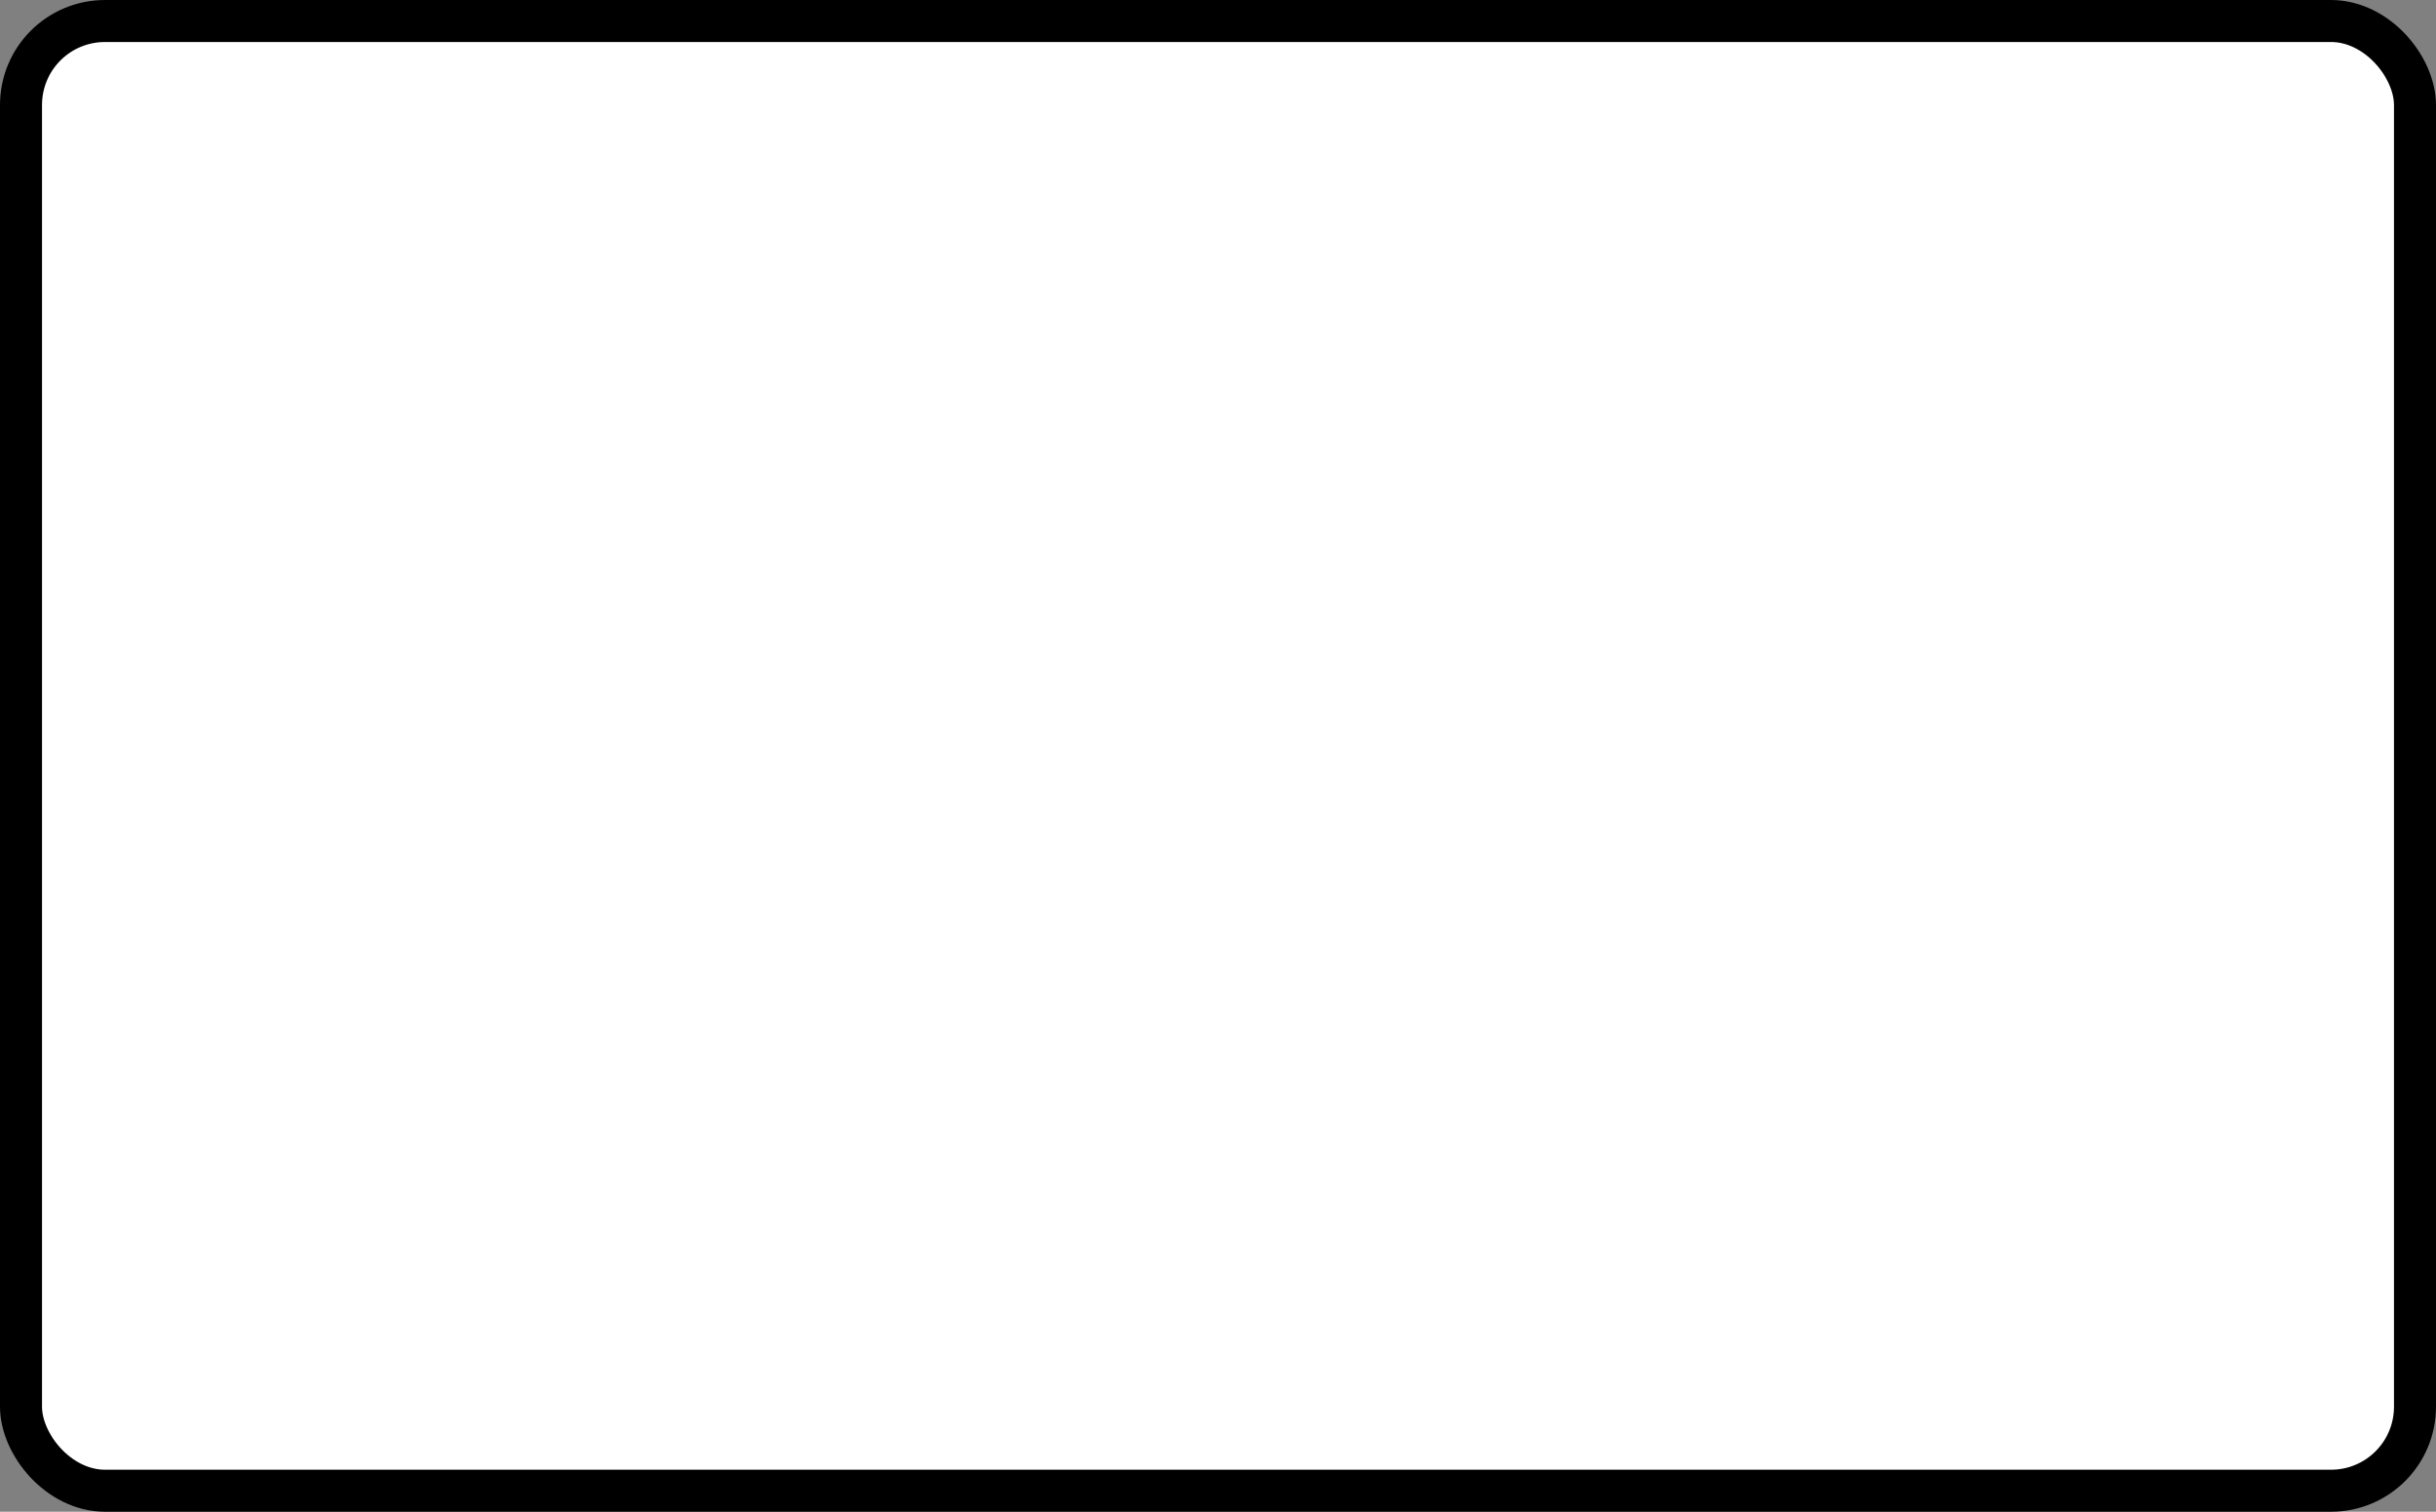 <?xml version='1.0' encoding='utf-8'?>
<svg xmlns="http://www.w3.org/2000/svg" width="100%" height="100%" viewBox="0 0 58 36">
  <rect x="0" y="0" width="58" height="36" fill="#808080" stroke="none"/>
  <rect x="0.5" y="0.5" width="57" height="35" rx="2" ry="2" id="shield" style="fill:#ffffff;stroke:#000000;stroke-width:1;"/>
</svg>
